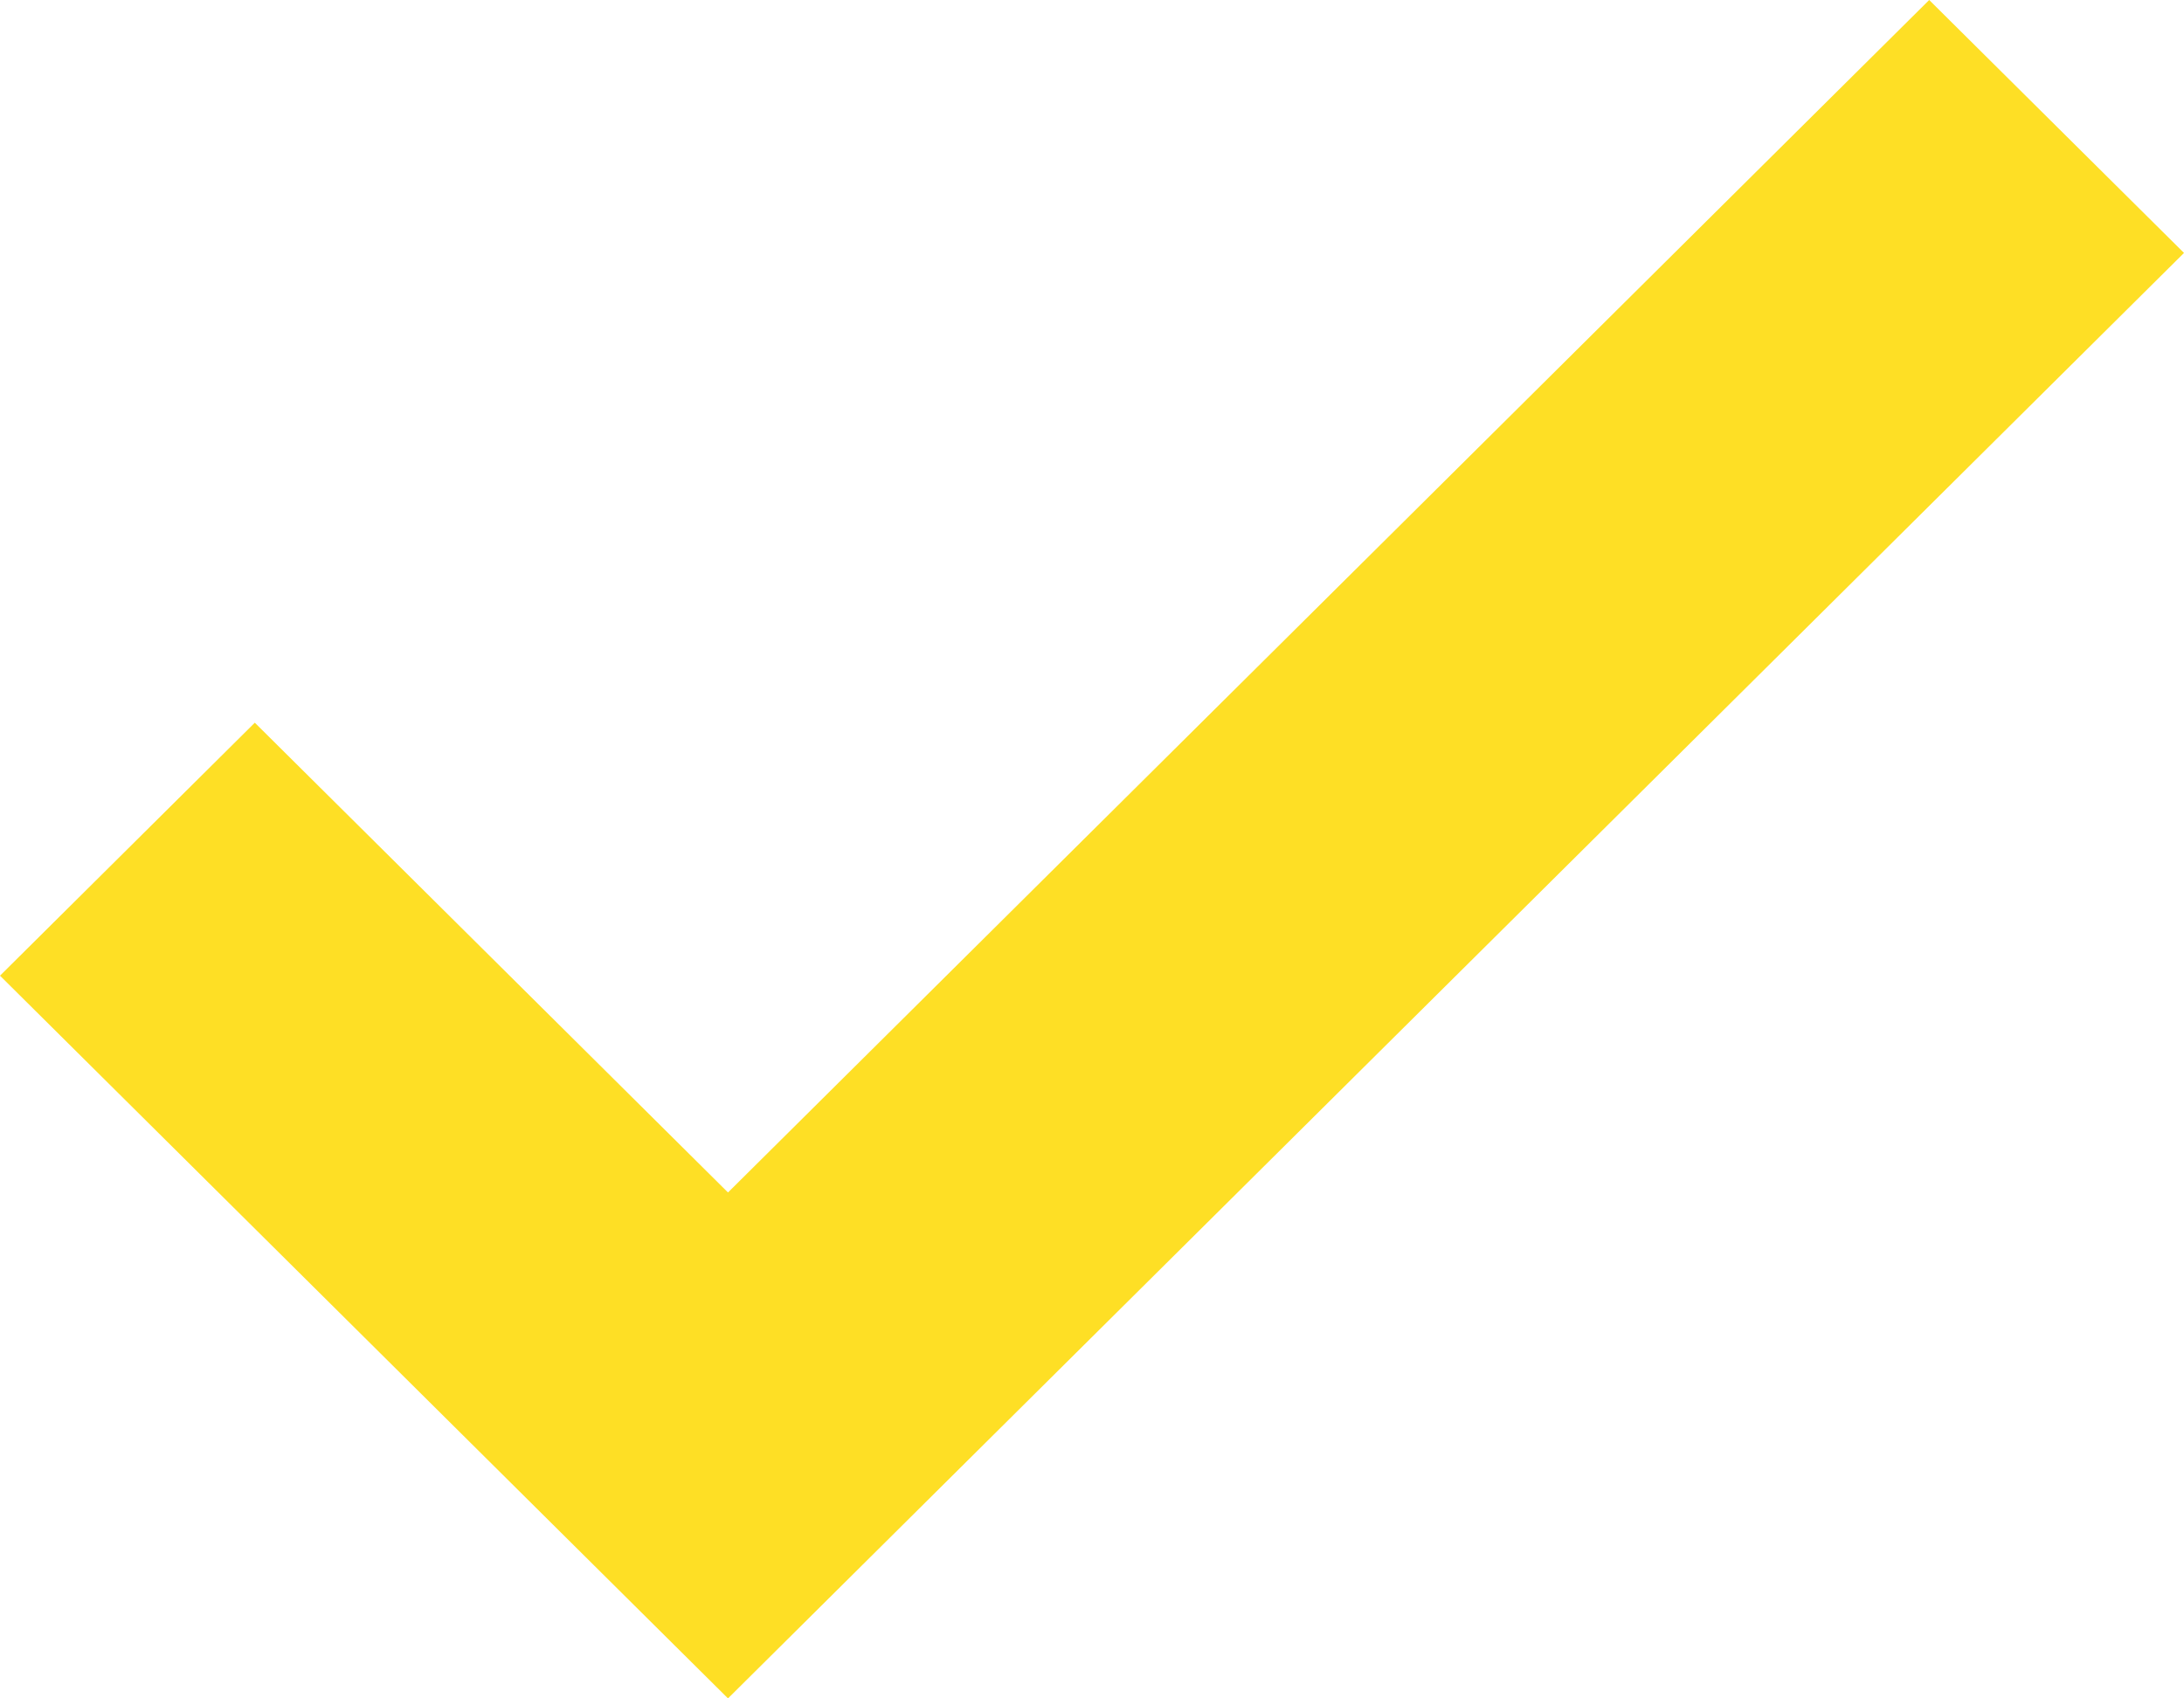 <svg width="54" height="42" viewBox="0 0 54 42" fill="none" xmlns="http://www.w3.org/2000/svg">
<path d="M18 42L0 24.128L6.3 17.872L18 29.489L47.7 0L54 6.255L18 42Z" fill="#fedf25"/>
<defs>
<linearGradient id="paint0_linear_138_2592" x1="0" y1="0" x2="24.316" y2="55.1" gradientUnits="userSpaceOnUse">
<stop stop-color="#B3874F"/>
<stop offset="0.261" stop-color="#E6BE81"/>
<stop offset="0.677" stop-color="#F9DAAC"/>
<stop offset="1" stop-color="#CCA36F"/>
</linearGradient>
</defs>
</svg>

